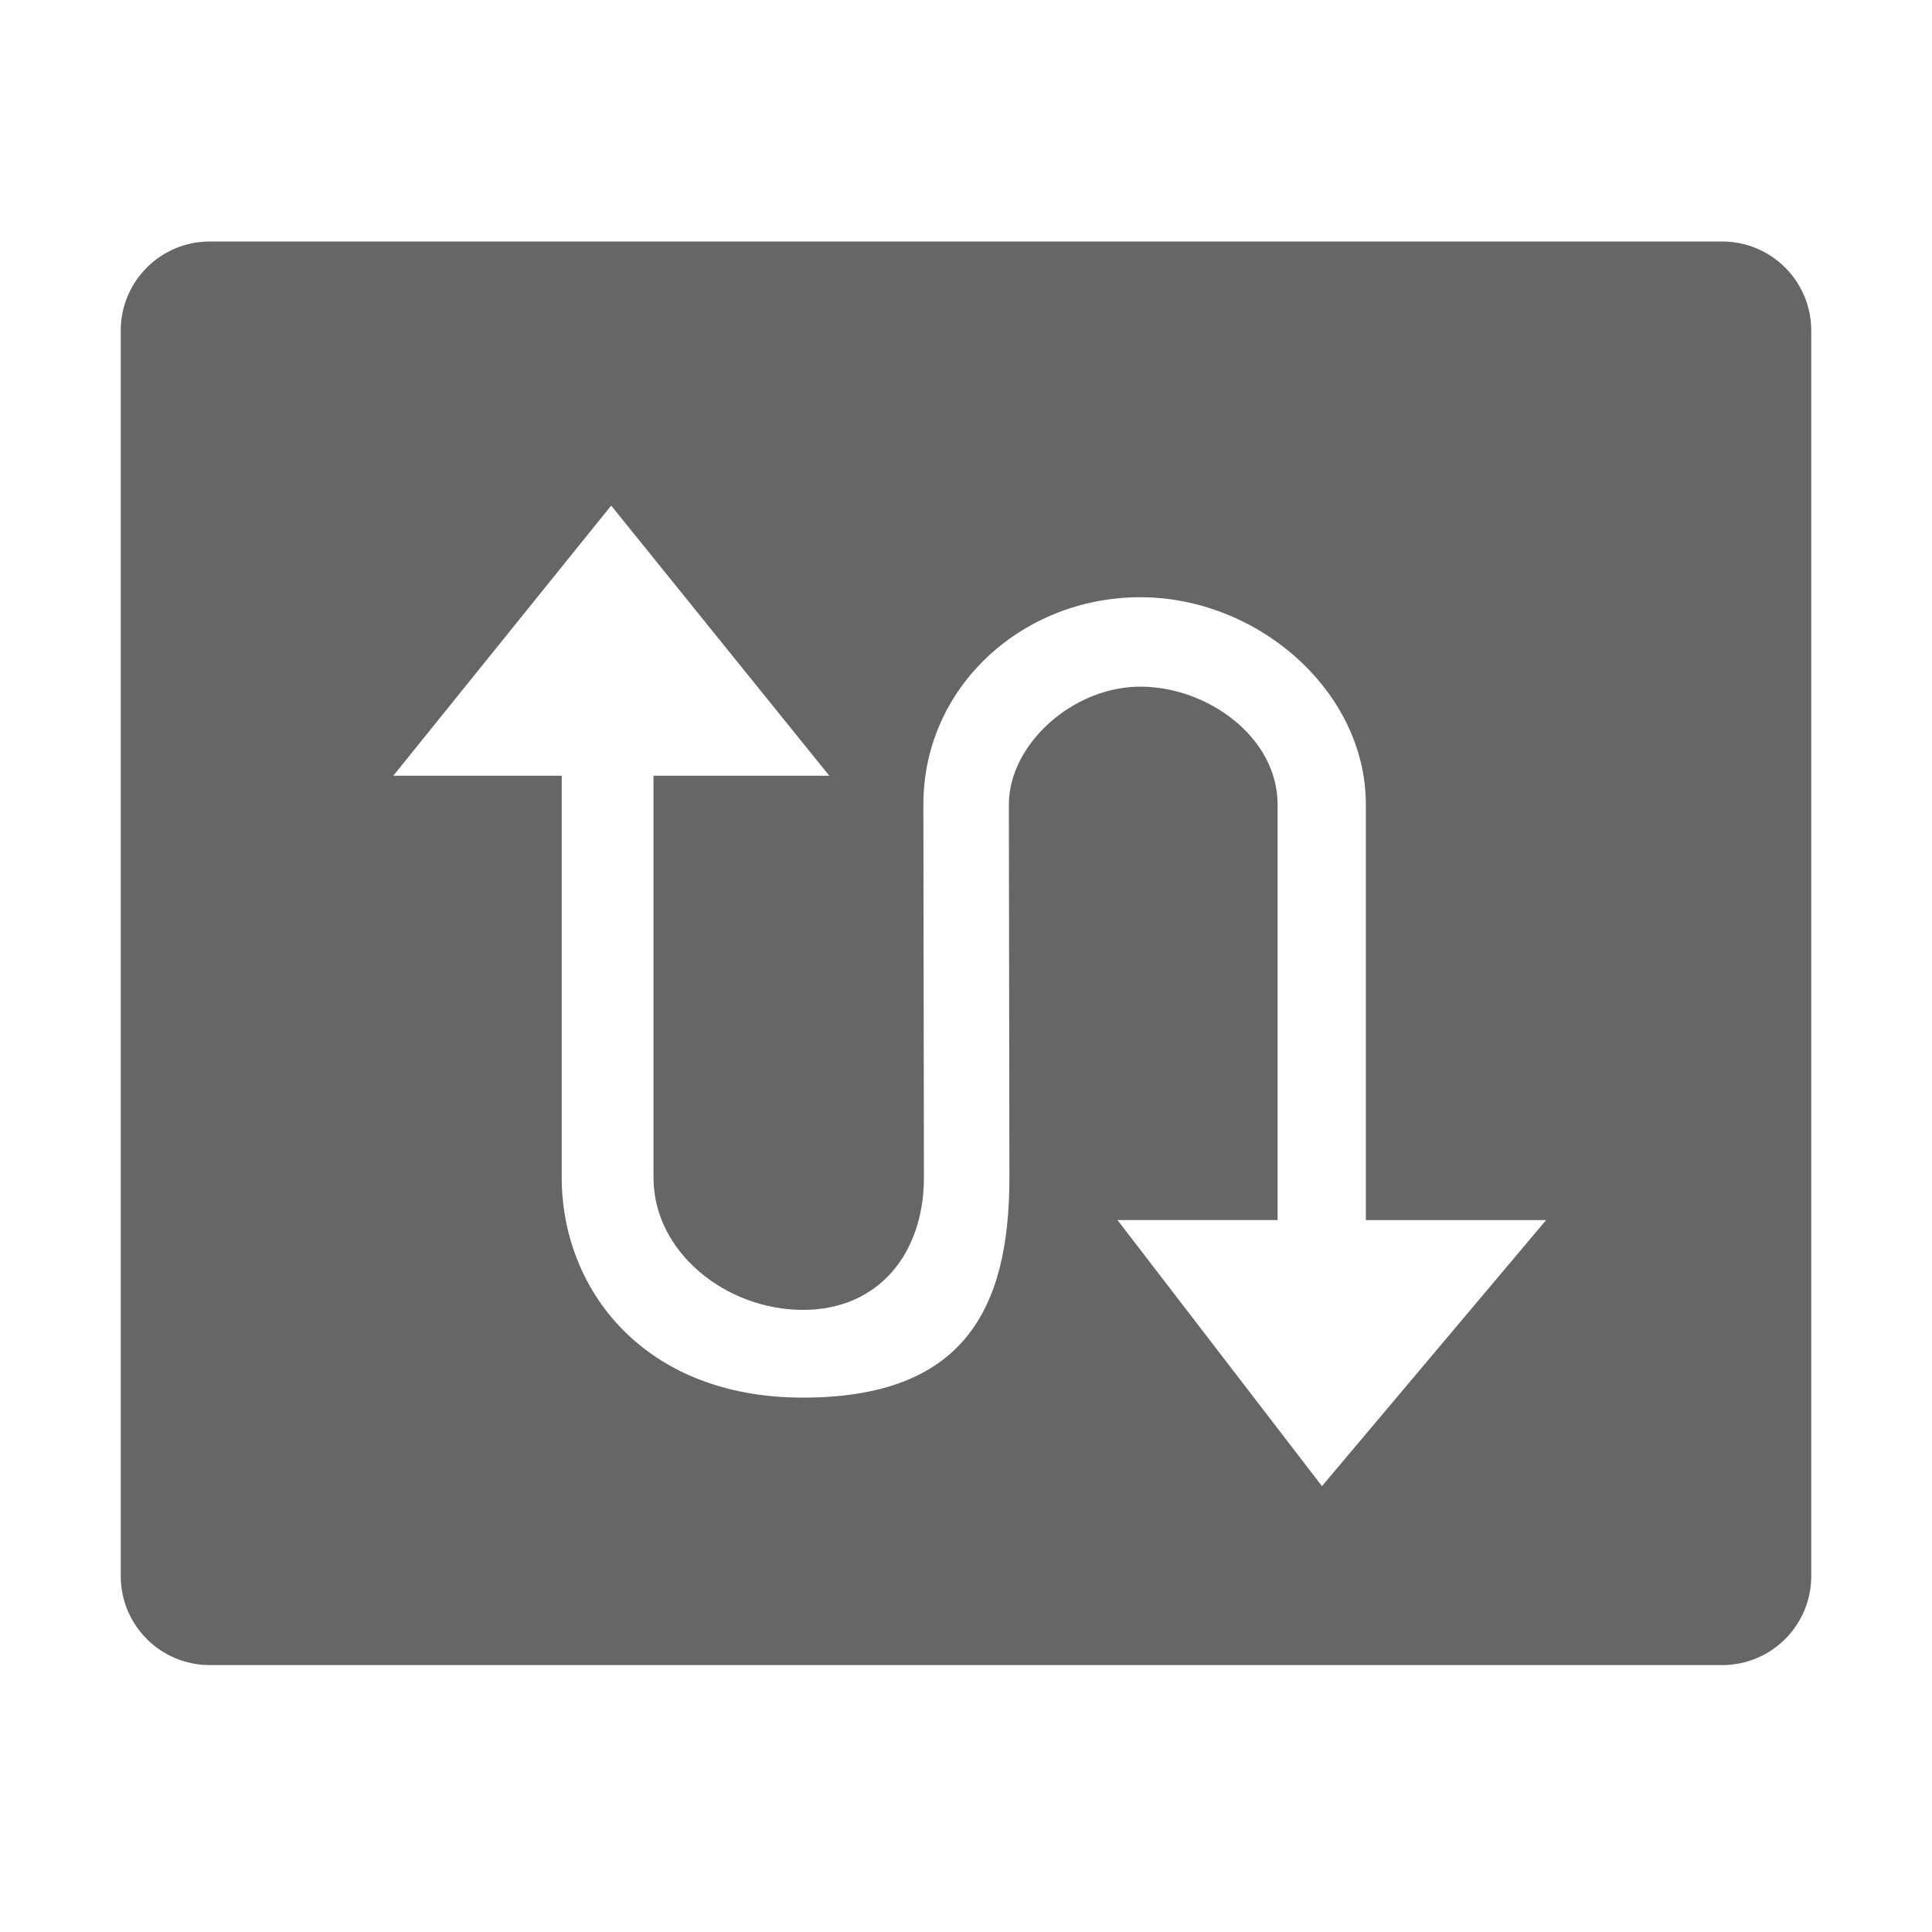 <!--?xml version="1.0" encoding="UTF-8"?-->
<svg width="32px" height="32px" viewBox="0 0 32 32" version="1.1" xmlns="http://www.w3.org/2000/svg" xmlns:xlink="http://www.w3.org/1999/xlink">
    <title>804.调度服务</title>
    <g id="804.调度服务" stroke="none" stroke-width="1" fill="none" fill-rule="evenodd">
        <g id="编组" transform="translate(2, 4)" fill="#000000" fill-rule="nonzero">
            <path d="M1.474,8.18059071e-16 L26.526,8.18059071e-16 C26.917,8.18059071e-16 27.292,0.155 27.568,0.432 C27.845,0.708 28,1.083 28,1.474 L28,22.105 C28,22.919 27.34,23.579 26.526,23.579 L1.474,23.579 C0.66,23.579 0,22.919 0,22.105 L0,1.474 C0,0.66 0.66,8.18059071e-16 1.474,8.18059071e-16 Z M16.51,16.209 L19.896,20.615 L23.608,16.209 L20.623,16.209 L20.623,9.325 C20.623,7.451 18.837,5.892 16.887,5.892 C14.937,5.892 13.294,7.373 13.294,9.325 L13.303,15.506 C13.303,16.744 12.566,17.696 11.299,17.696 C10.031,17.696 8.824,16.744 8.824,15.506 L8.824,8.849 L11.736,8.849 L8.123,4.374 L4.514,8.849 L7.304,8.849 L7.304,15.506 C7.304,17.339 8.645,19.149 11.297,19.149 C13.953,19.149 14.719,17.696 14.719,15.506 L14.71,9.325 C14.71,8.329 15.768,7.373 16.887,7.373 C18.004,7.373 19.161,8.213 19.161,9.325 L19.161,16.208 L16.508,16.208 L16.51,16.209 Z" id="形状" fill="#666666"></path>
        </g>
    </g>
</svg>